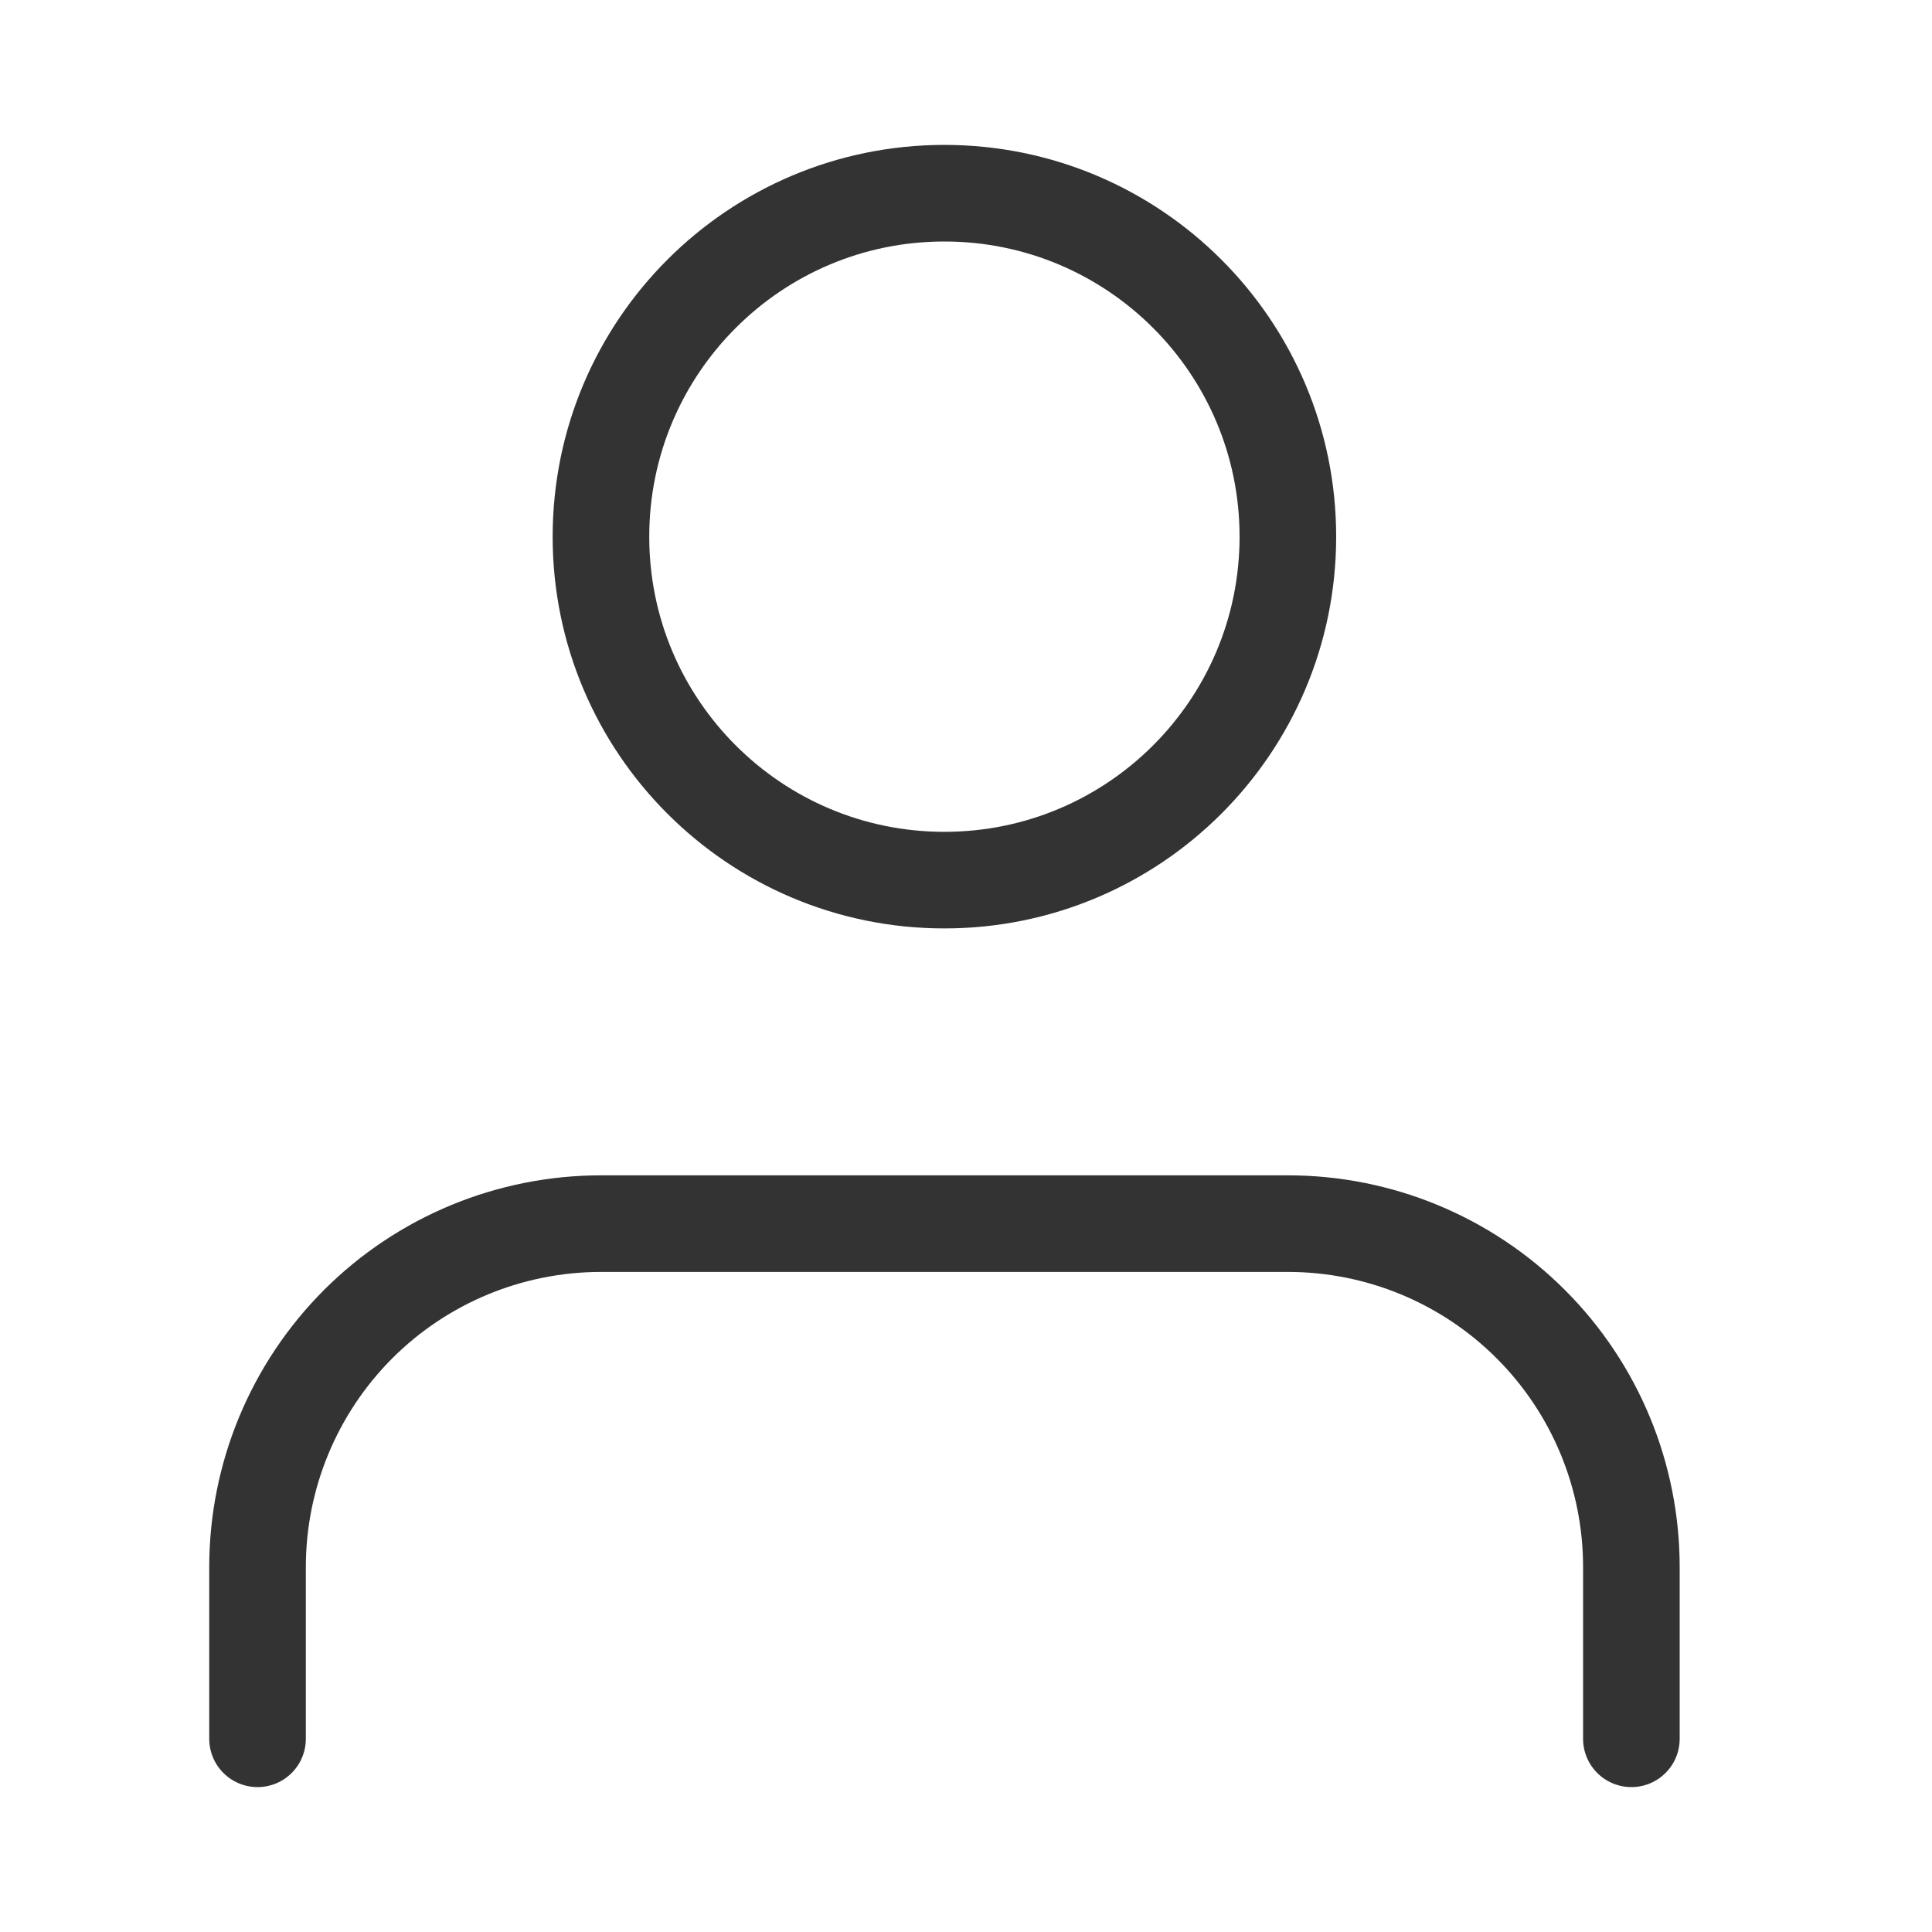 <svg width="20" height="20" viewBox="0 0 20 20" fill="none" xmlns="http://www.w3.org/2000/svg">
<path d="M16.888 18V16.222C16.888 15.279 16.514 14.375 15.847 13.708C15.18 13.041 14.276 12.667 13.333 12.667H6.222C5.279 12.667 4.374 13.041 3.707 13.708C3.041 14.375 2.666 15.279 2.666 16.222V18" stroke="#333333" stroke-linecap="round" stroke-linejoin="round"/>
<path d="M9.776 9.111C11.74 9.111 13.332 7.519 13.332 5.556C13.332 3.592 11.74 2 9.776 2C7.813 2 6.221 3.592 6.221 5.556C6.221 7.519 7.813 9.111 9.776 9.111Z" stroke="#333333" stroke-linecap="round" stroke-linejoin="round"/>
</svg>
